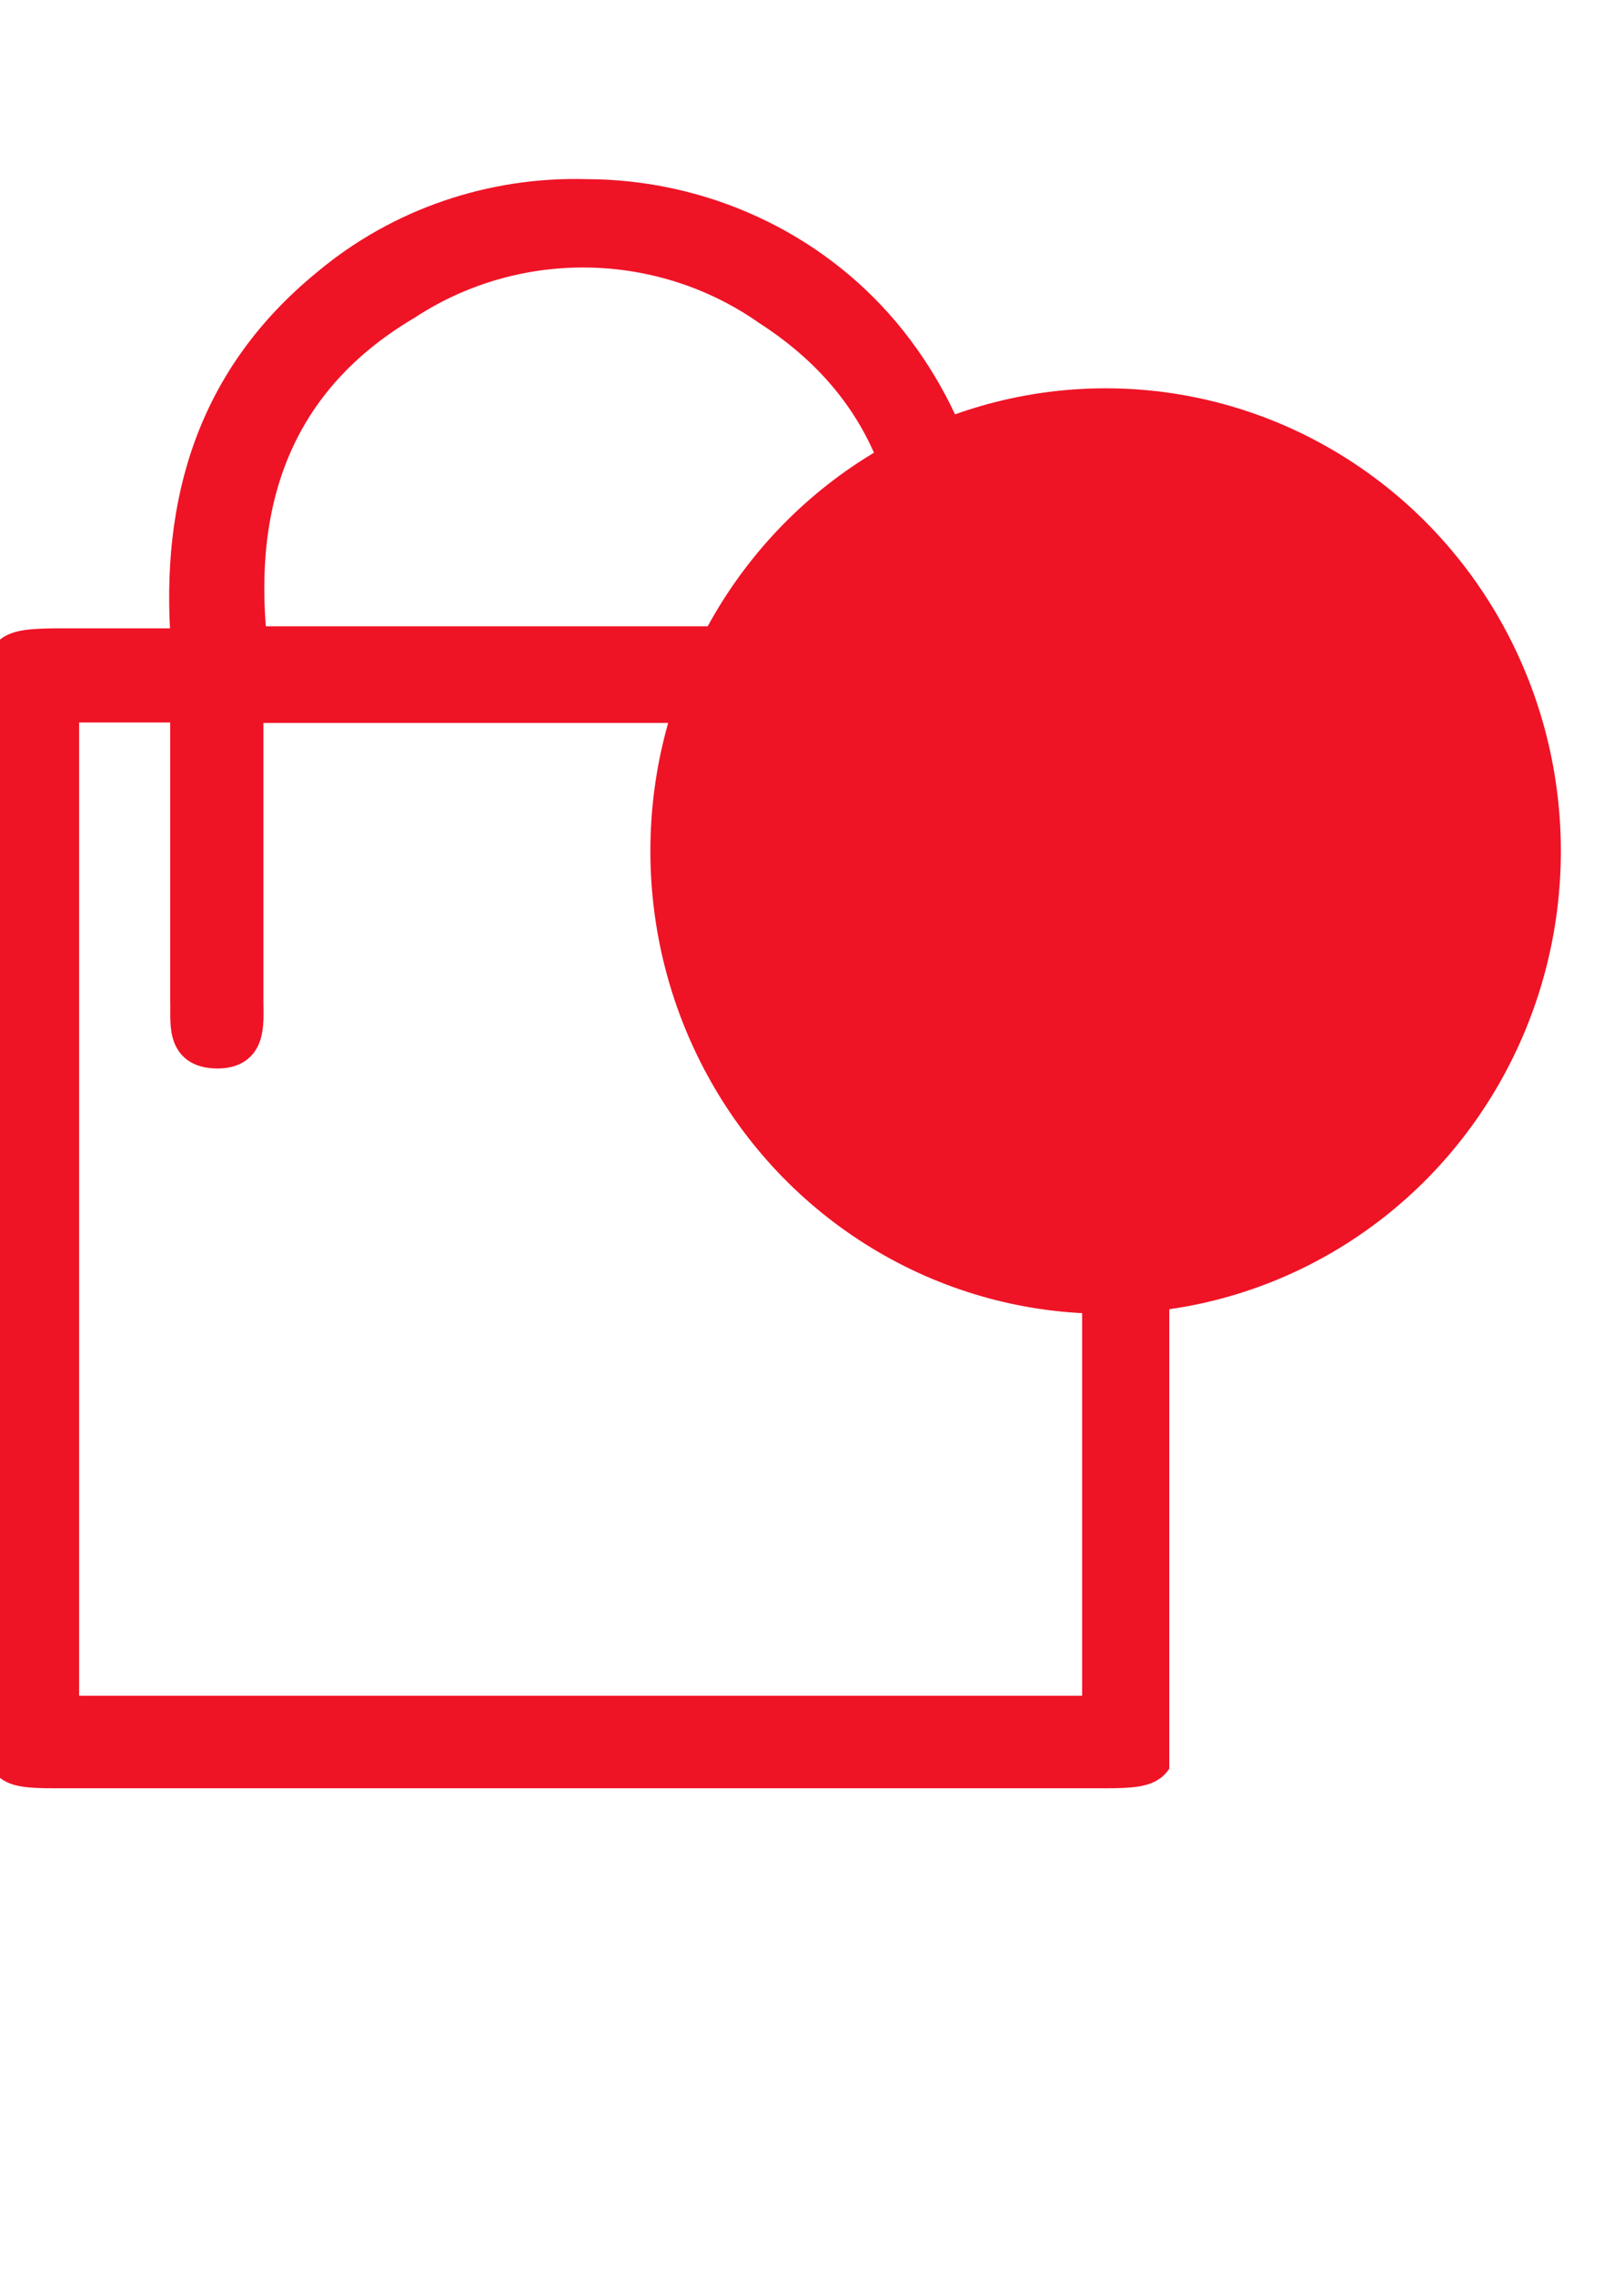 <svg width="25" height="35" viewBox="0 0 25 35" fill="none" xmlns="http://www.w3.org/2000/svg">
<g clip-path="url(#clip0_1038_4041)">
<path d="M2.883 9.917C2.711 7.708 3.288 5.805 5.051 4.371C6.153 3.451 7.572 2.964 9.028 3.006C9.905 3.008 10.772 3.199 11.564 3.565C12.356 3.93 13.054 4.462 13.608 5.12C14.165 5.786 14.575 6.555 14.814 7.38C15.052 8.205 15.113 9.069 14.993 9.917H16.981C17.79 9.917 17.883 10.007 17.883 10.756V26.41C17.883 27.191 17.81 27.262 17.008 27.262H0.835C0.073 27.262 0 27.191 0 26.474V10.731C0 9.994 0.08 9.924 0.862 9.917H2.883ZM0.968 10.865V26.339H16.908V10.872H15.019V15.63C15.019 15.957 14.907 16.2 14.542 16.194C14.178 16.188 14.085 15.957 14.078 15.656V10.872H3.805V12.101C3.805 13.203 3.805 14.298 3.805 15.4C3.805 15.752 3.864 16.2 3.327 16.188C2.79 16.175 2.883 15.726 2.87 15.381C2.87 15.252 2.87 15.131 2.87 15.009C2.87 13.799 2.87 12.595 2.87 11.384C2.87 11.217 2.87 11.051 2.87 10.865H0.968ZM3.864 9.885H14.072C14.29 7.759 13.694 5.965 11.825 4.761C11.019 4.195 10.052 3.882 9.055 3.866C8.059 3.85 7.082 4.132 6.257 4.672C4.269 5.844 3.632 7.682 3.864 9.885Z" fill="#EF1326" stroke="#EF1326" stroke-width="0.5"/>
</g>
<ellipse cx="17.02" cy="13.093" rx="7.008" ry="7.119" fill="#EF1326"/>
<defs>
<clipPath id="clip0_1038_4041">
<rect width="18" height="35" fill="white"/>
</clipPath>
</defs>
</svg>
